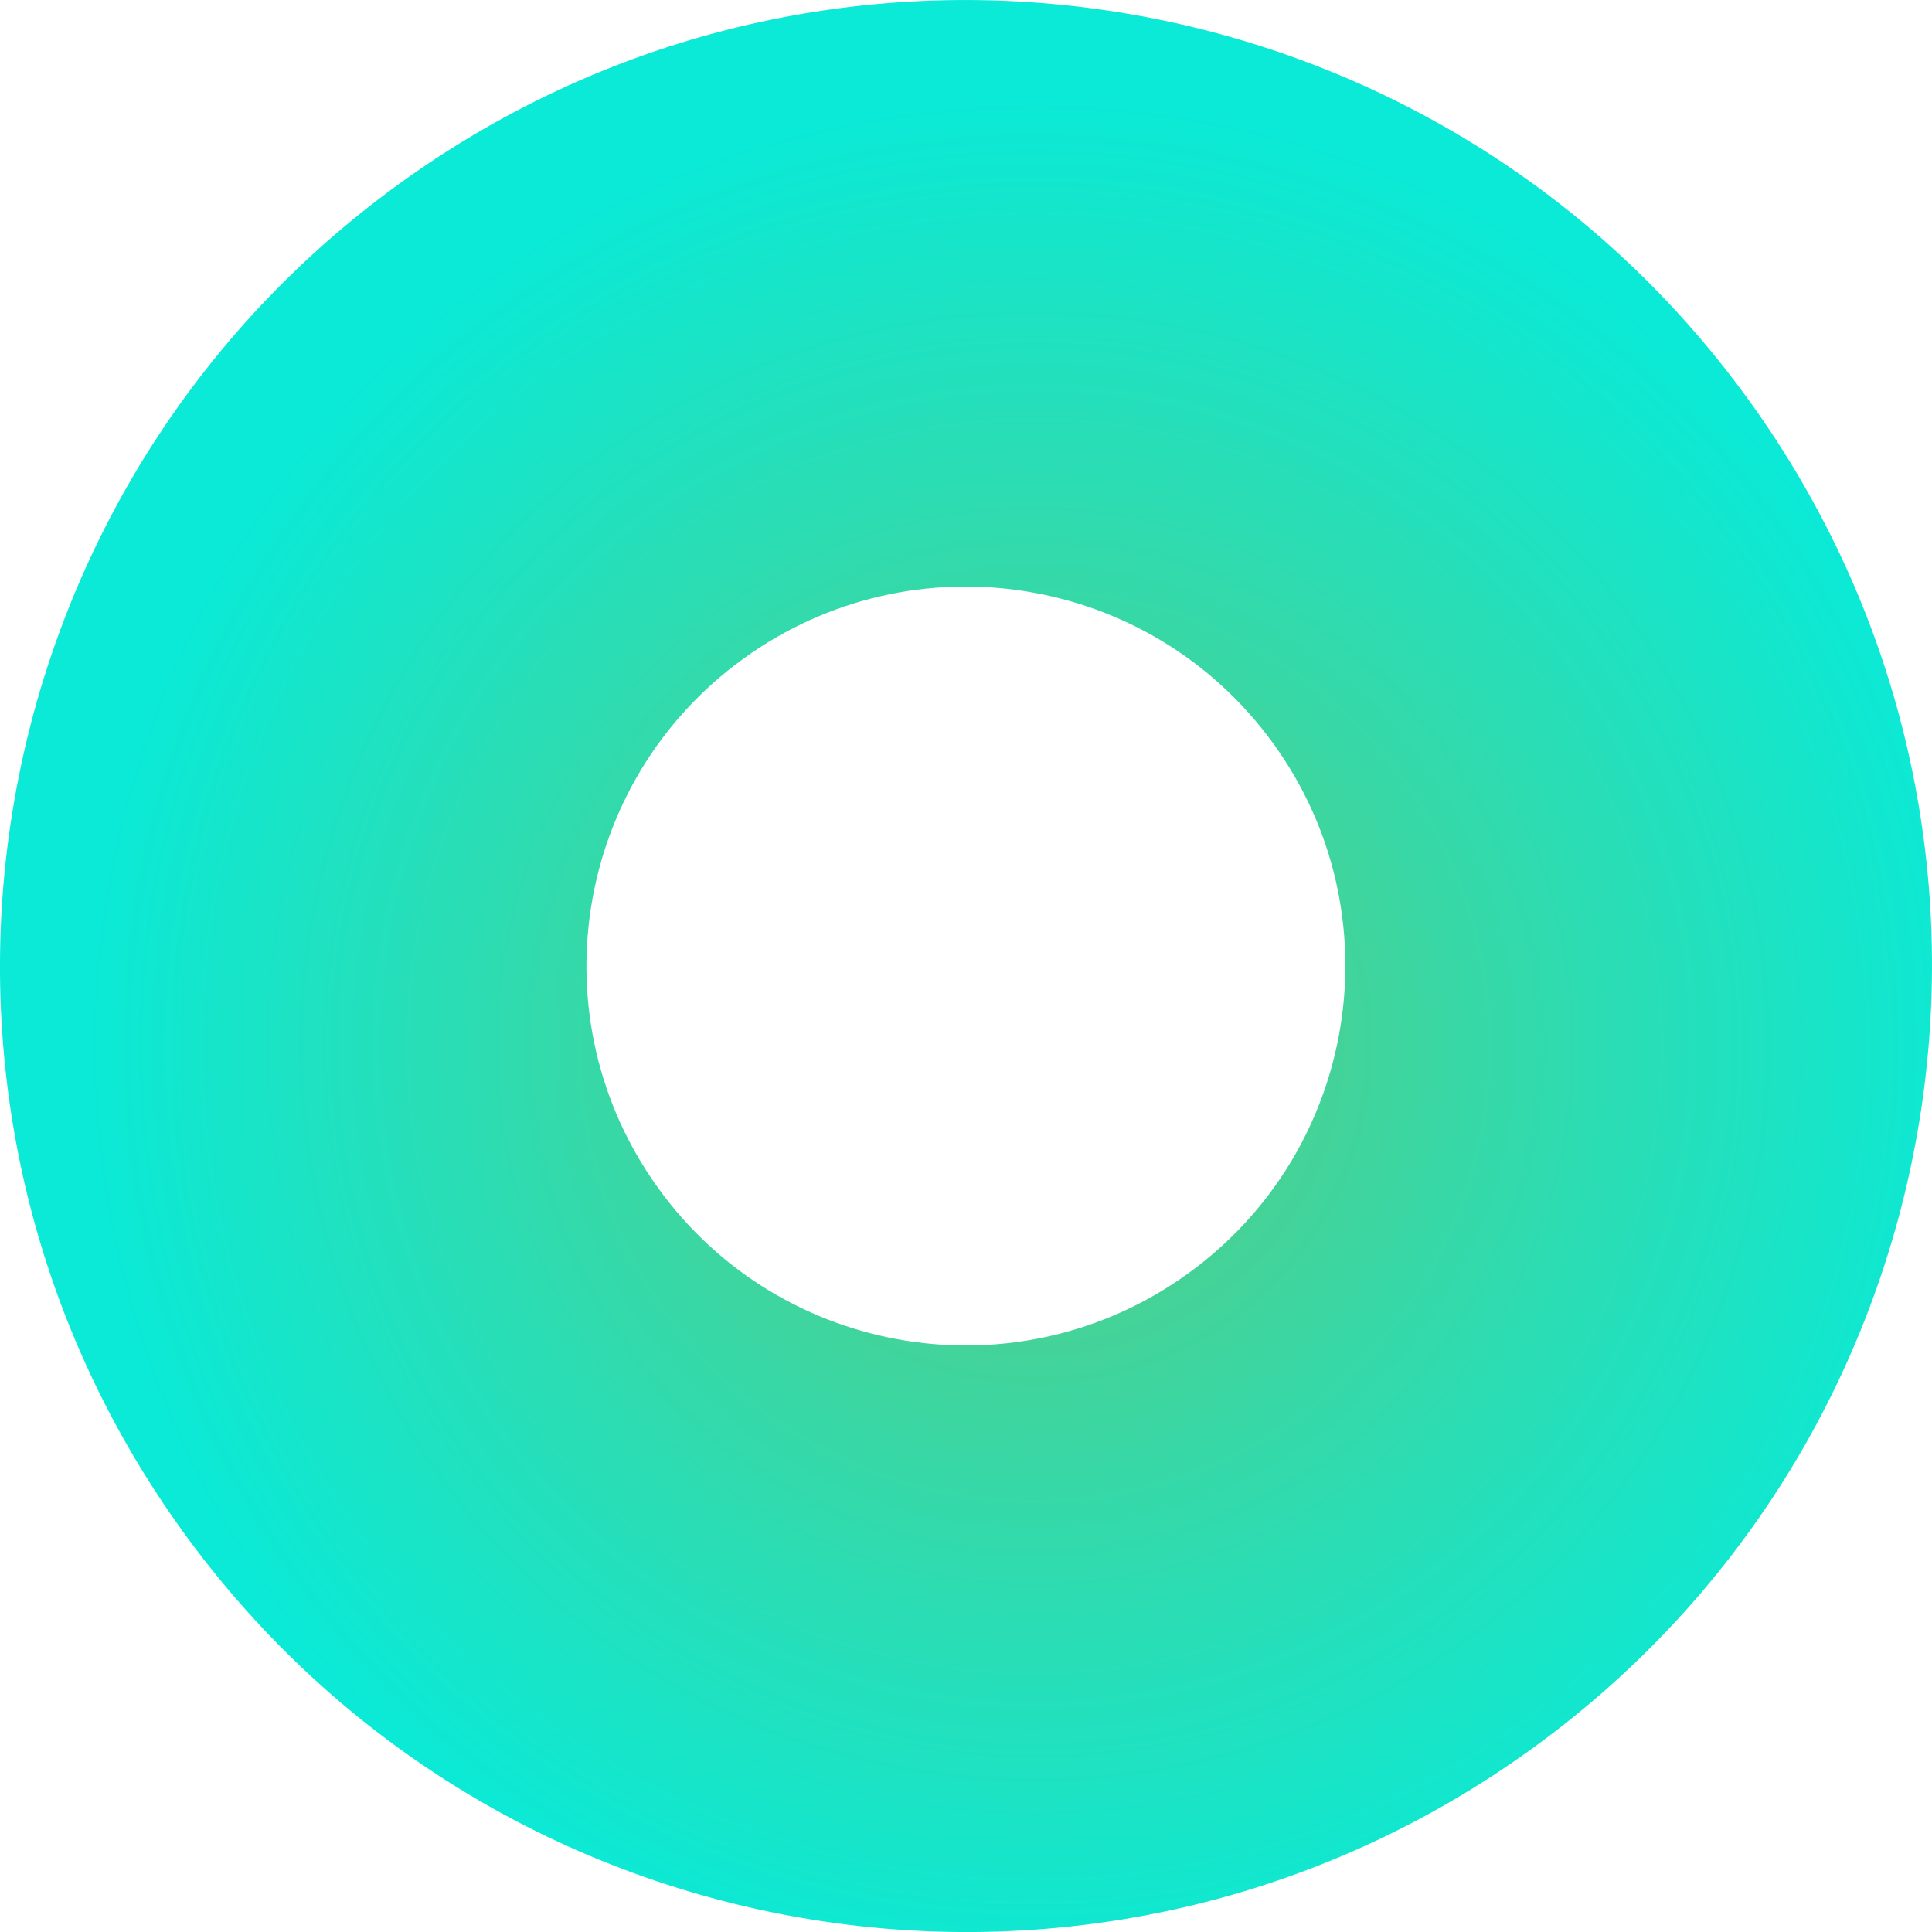 <?xml version="1.0" encoding="UTF-8"?>
<svg id="Layer_2" data-name="Layer 2" xmlns="http://www.w3.org/2000/svg" xmlns:xlink="http://www.w3.org/1999/xlink" viewBox="0 0 137.27 137.27">
  <defs>
    <style>
      .cls-1 {
        fill: url(#radial-gradient);
      }
    </style>
    <radialGradient id="radial-gradient" cx="108.08" cy="72.57" fx="108.08" fy="72.57" r="67.85" gradientTransform="translate(-52.7 42.41) rotate(-19.68)" gradientUnits="userSpaceOnUse">
      <stop offset=".16" stop-color="#50ce8c"/>
      <stop offset="1" stop-color="#0aead7"/>
    </radialGradient>
  </defs>
  <g id="Layer_1-2" data-name="Layer 1">
    <path class="cls-1" d="M28.39,13.04C-2.32,35.27-9.18,78.17,13.04,108.88c22.23,30.7,65.12,37.58,95.83,15.35,30.7-22.23,37.59-65.13,15.36-95.83C102.01-2.31,59.09-9.18,28.39,13.04ZM84.43,90.47c-12.06,8.73-28.91,6.04-37.64-6.02-8.73-12.07-6.03-28.92,6.03-37.65,12.06-8.73,28.91-6.04,37.65,6.03,8.73,12.06,6.02,28.91-6.04,37.64Z"/>
  </g>
</svg>